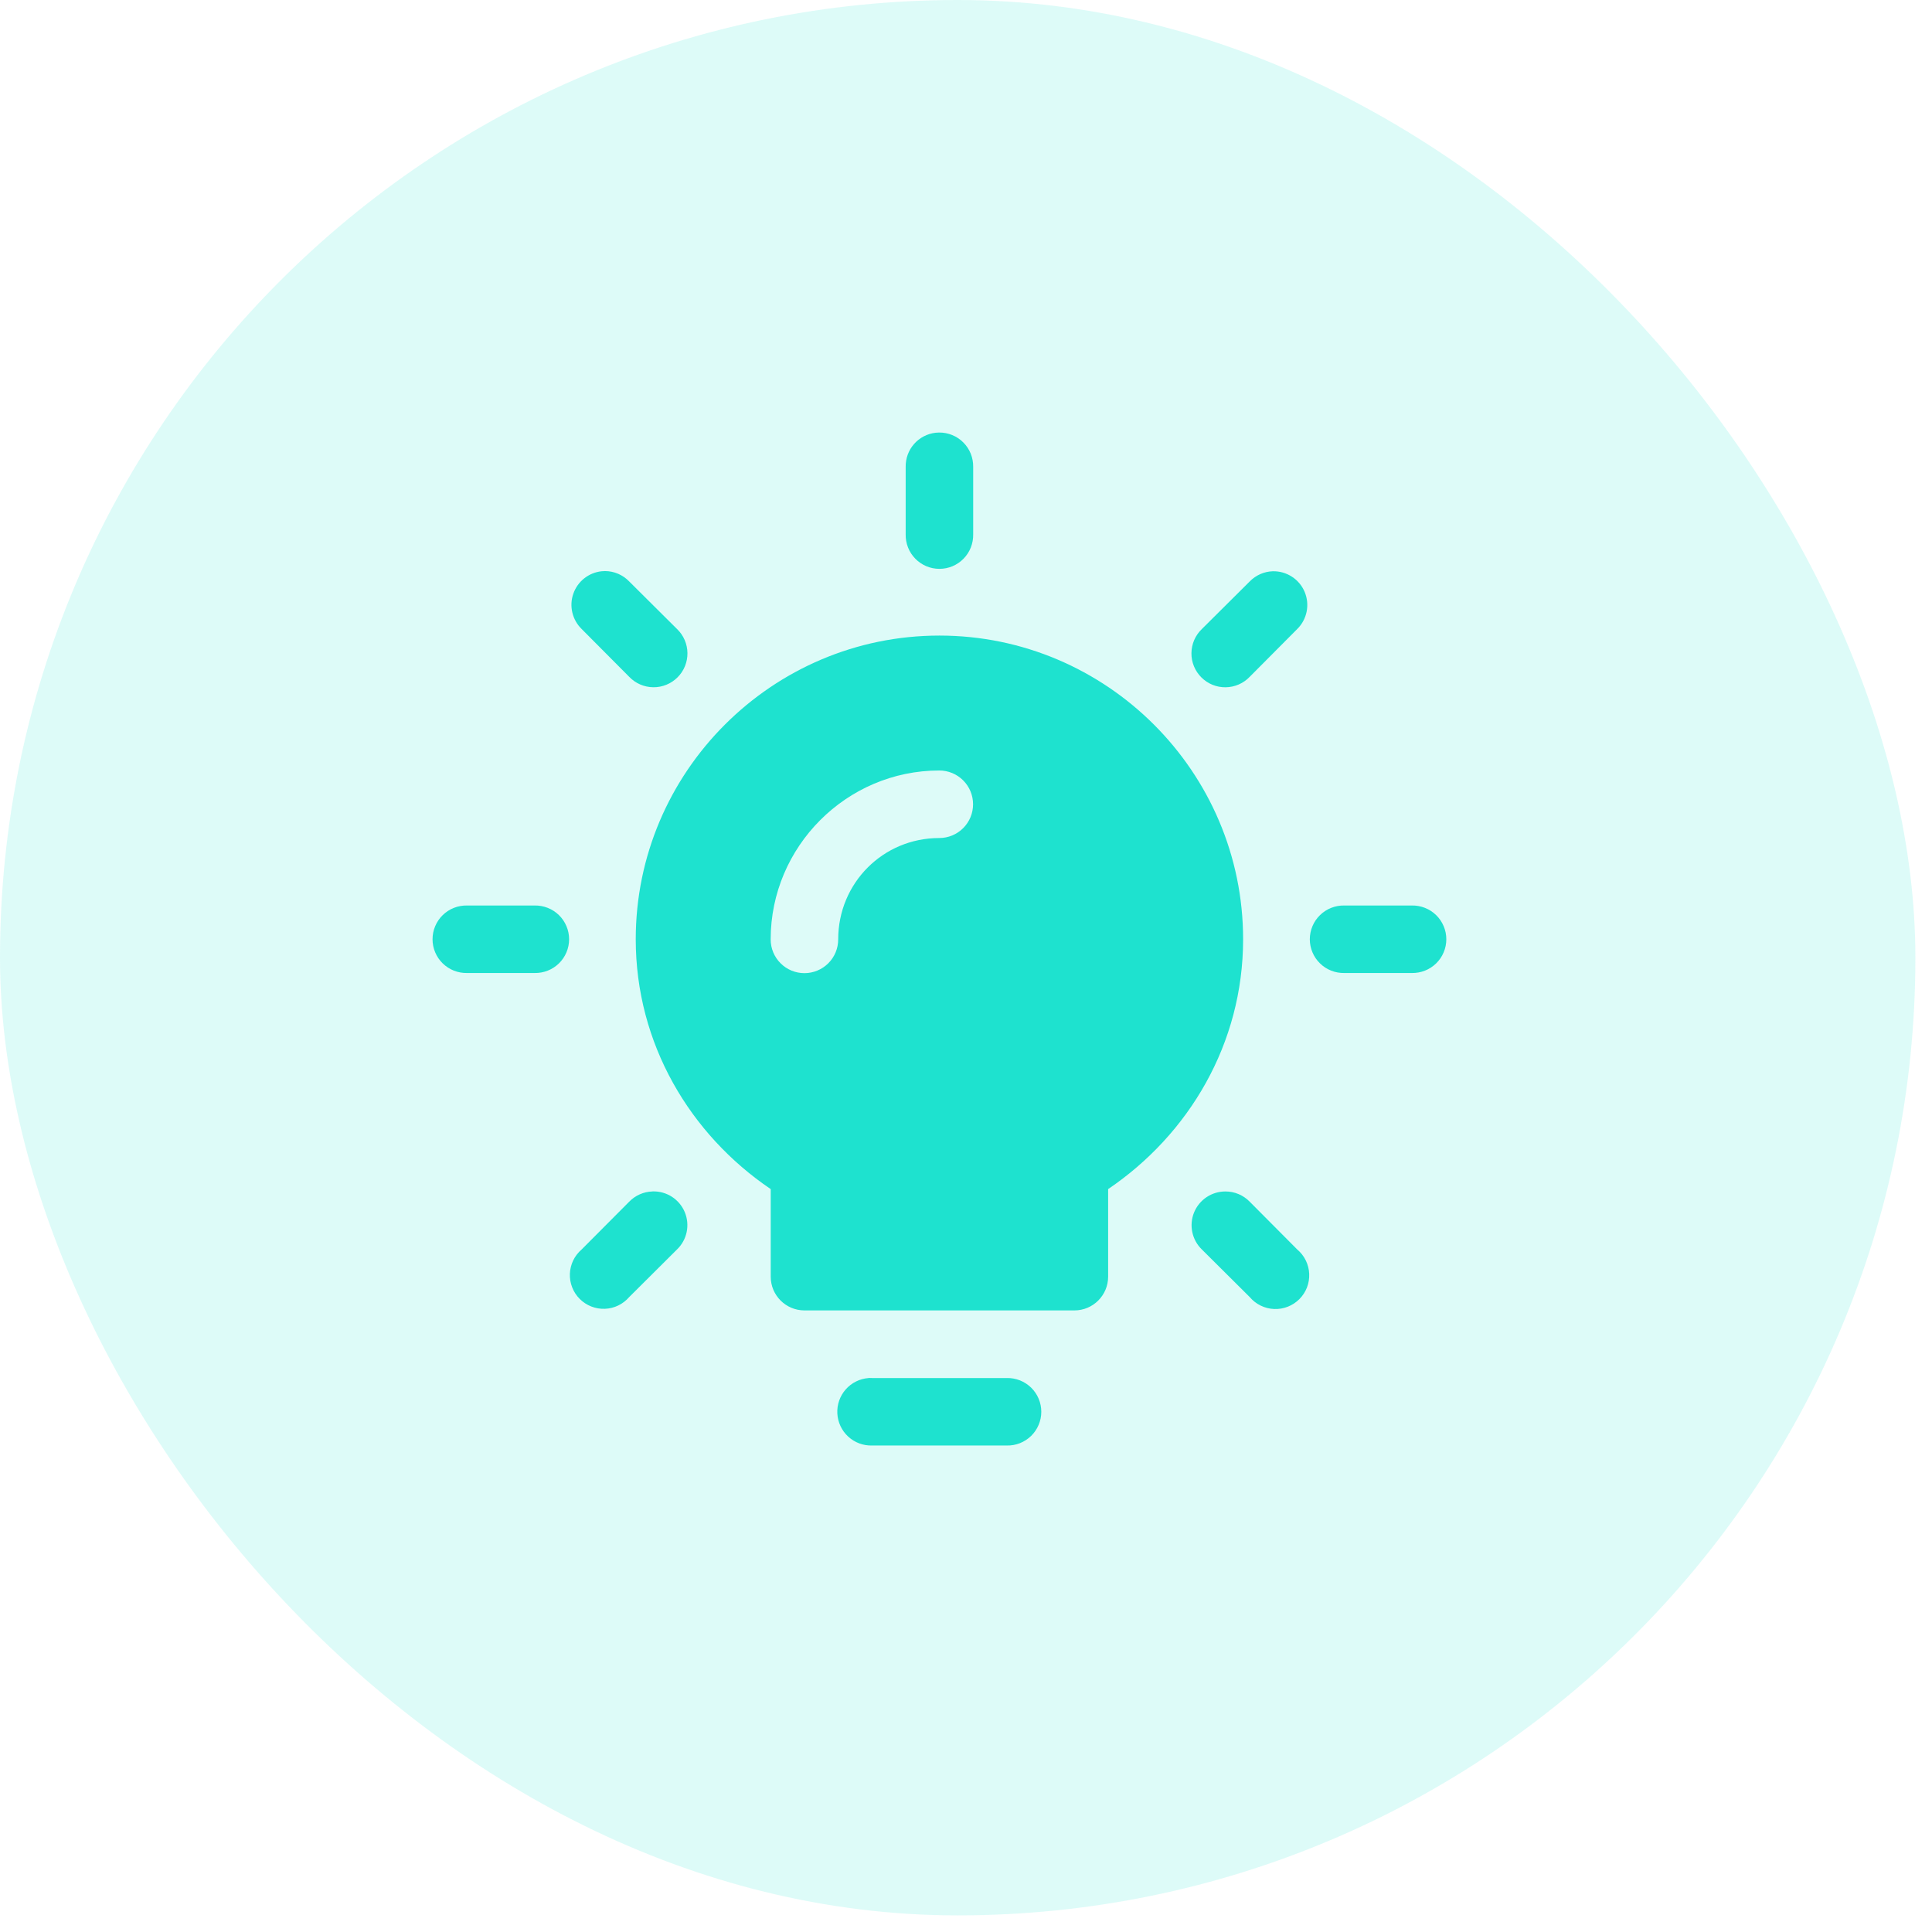 <svg width="67" height="67" viewBox="0 0 67 67" fill="none" xmlns="http://www.w3.org/2000/svg">
<rect opacity="0.15" width="66.424" height="66.424" rx="33.212" fill="#1EE2CF"/>
<path fill-rule="evenodd" clip-rule="evenodd" d="M32.565 15C32.525 15 32.485 15.003 32.446 15.007C32.157 15.04 31.89 15.179 31.698 15.398C31.506 15.617 31.403 15.9 31.408 16.191V18.531C31.405 18.687 31.433 18.842 31.49 18.987C31.547 19.132 31.633 19.264 31.742 19.375C31.851 19.487 31.981 19.575 32.125 19.636C32.268 19.696 32.423 19.727 32.578 19.727C32.734 19.727 32.889 19.696 33.032 19.636C33.176 19.575 33.306 19.487 33.415 19.375C33.524 19.264 33.61 19.132 33.667 18.987C33.724 18.842 33.752 18.687 33.749 18.531V16.191C33.751 16.034 33.723 15.879 33.664 15.733C33.606 15.588 33.519 15.456 33.408 15.345C33.298 15.234 33.166 15.146 33.022 15.087C32.877 15.028 32.721 14.998 32.565 15ZM20.982 19.804C20.942 19.804 20.901 19.806 20.861 19.811C20.64 19.835 20.431 19.921 20.258 20.059C20.084 20.198 19.953 20.383 19.881 20.593C19.808 20.803 19.797 21.029 19.849 21.245C19.9 21.461 20.012 21.658 20.171 21.813L21.821 23.472C21.929 23.585 22.059 23.675 22.202 23.737C22.345 23.799 22.5 23.831 22.656 23.833C22.812 23.835 22.967 23.805 23.111 23.746C23.256 23.687 23.387 23.599 23.497 23.489C23.608 23.379 23.695 23.247 23.754 23.102C23.812 22.958 23.842 22.803 23.84 22.647C23.838 22.491 23.805 22.337 23.743 22.193C23.681 22.05 23.591 21.921 23.478 21.813L21.821 20.165C21.713 20.052 21.582 19.961 21.438 19.899C21.294 19.837 21.139 19.805 20.982 19.804ZM44.14 19.811C43.837 19.82 43.55 19.948 43.338 20.165L41.679 21.815C41.566 21.923 41.476 22.053 41.414 22.196C41.352 22.339 41.32 22.494 41.318 22.65C41.316 22.806 41.346 22.961 41.405 23.105C41.464 23.25 41.552 23.381 41.662 23.491C41.773 23.602 41.904 23.689 42.048 23.748C42.193 23.807 42.348 23.836 42.504 23.834C42.66 23.832 42.815 23.799 42.958 23.737C43.101 23.675 43.23 23.585 43.338 23.472L44.986 21.815C45.153 21.651 45.267 21.44 45.313 21.21C45.359 20.98 45.335 20.742 45.244 20.526C45.153 20.31 44.999 20.126 44.802 19.999C44.605 19.871 44.375 19.806 44.14 19.811ZM32.578 22.041C26.776 22.041 22.047 26.77 22.047 32.573C22.047 36.196 23.932 39.344 26.728 41.237V44.274C26.728 44.92 27.252 45.444 27.898 45.444H37.259C37.905 45.444 38.429 44.92 38.429 44.274V41.237C41.225 39.344 43.11 36.196 43.11 32.573C43.11 26.77 38.381 22.041 32.578 22.041ZM32.574 26.72C32.885 26.72 33.182 26.843 33.402 27.063C33.622 27.282 33.745 27.58 33.745 27.891C33.745 28.202 33.622 28.5 33.402 28.719C33.182 28.939 32.885 29.062 32.574 29.062C30.621 29.062 29.068 30.625 29.068 32.577C29.068 32.888 28.945 33.186 28.725 33.405C28.505 33.625 28.207 33.748 27.897 33.748C27.586 33.748 27.288 33.625 27.069 33.405C26.849 33.186 26.726 32.888 26.726 32.577C26.726 29.36 29.357 26.72 32.574 26.72ZM16.197 31.402C16.041 31.399 15.886 31.427 15.741 31.484C15.596 31.541 15.464 31.627 15.352 31.736C15.241 31.845 15.152 31.975 15.092 32.119C15.031 32.262 15 32.417 15 32.573C15 32.728 15.031 32.883 15.092 33.026C15.152 33.17 15.241 33.3 15.352 33.409C15.464 33.518 15.596 33.604 15.741 33.661C15.886 33.718 16.041 33.746 16.197 33.743H18.539C18.695 33.746 18.85 33.718 18.995 33.661C19.14 33.604 19.272 33.518 19.384 33.409C19.495 33.3 19.584 33.17 19.644 33.026C19.705 32.883 19.736 32.728 19.736 32.573C19.736 32.417 19.705 32.262 19.644 32.119C19.584 31.975 19.495 31.845 19.384 31.736C19.272 31.627 19.14 31.541 18.995 31.484C18.85 31.427 18.695 31.399 18.539 31.402H16.197ZM46.62 31.402C46.464 31.399 46.309 31.427 46.164 31.484C46.019 31.541 45.887 31.627 45.776 31.736C45.664 31.845 45.575 31.975 45.515 32.119C45.455 32.262 45.423 32.417 45.423 32.573C45.423 32.728 45.455 32.883 45.515 33.026C45.575 33.17 45.664 33.3 45.776 33.409C45.887 33.518 46.019 33.604 46.164 33.661C46.309 33.718 46.464 33.746 46.62 33.743H48.96C49.116 33.746 49.271 33.718 49.416 33.661C49.561 33.604 49.693 33.518 49.805 33.409C49.916 33.3 50.005 33.17 50.065 33.026C50.126 32.883 50.157 32.728 50.157 32.573C50.157 32.417 50.126 32.262 50.065 32.119C50.005 31.975 49.916 31.845 49.805 31.736C49.693 31.627 49.561 31.541 49.416 31.484C49.271 31.427 49.116 31.399 48.96 31.402H46.62ZM22.639 41.317C22.634 41.317 22.629 41.318 22.623 41.319C22.32 41.328 22.032 41.456 21.821 41.673L20.171 43.33C20.049 43.435 19.949 43.564 19.879 43.709C19.809 43.854 19.769 44.013 19.763 44.174C19.757 44.335 19.784 44.495 19.843 44.646C19.902 44.796 19.991 44.932 20.105 45.046C20.219 45.16 20.355 45.249 20.505 45.308C20.656 45.367 20.816 45.394 20.977 45.388C21.139 45.382 21.297 45.343 21.442 45.272C21.587 45.202 21.716 45.102 21.821 44.98L23.478 43.33C23.648 43.167 23.765 42.956 23.813 42.725C23.861 42.494 23.838 42.254 23.747 42.036C23.657 41.819 23.502 41.634 23.305 41.505C23.107 41.377 22.875 41.311 22.639 41.317ZM42.499 41.319C42.266 41.318 42.037 41.386 41.843 41.516C41.648 41.646 41.498 41.831 41.409 42.047C41.321 42.263 41.3 42.501 41.348 42.73C41.396 42.959 41.511 43.167 41.679 43.33L43.338 44.98C43.443 45.104 43.572 45.205 43.717 45.276C43.863 45.348 44.022 45.388 44.184 45.395C44.346 45.402 44.507 45.375 44.658 45.316C44.809 45.257 44.946 45.167 45.061 45.053C45.175 44.938 45.265 44.801 45.324 44.65C45.382 44.498 45.409 44.337 45.402 44.175C45.395 44.013 45.354 43.854 45.283 43.709C45.211 43.563 45.11 43.434 44.986 43.33L43.338 41.673C43.229 41.561 43.099 41.472 42.955 41.411C42.811 41.35 42.656 41.319 42.499 41.319ZM30.126 47.786C30.125 47.787 30.123 47.788 30.122 47.789C29.816 47.812 29.532 47.953 29.329 48.183C29.127 48.412 29.022 48.712 29.038 49.018C29.054 49.324 29.189 49.612 29.414 49.819C29.639 50.027 29.937 50.138 30.243 50.129H34.914C35.07 50.133 35.225 50.105 35.37 50.048C35.515 49.99 35.647 49.905 35.759 49.796C35.87 49.687 35.959 49.557 36.019 49.413C36.08 49.269 36.111 49.115 36.111 48.959C36.111 48.803 36.08 48.649 36.019 48.505C35.959 48.361 35.87 48.231 35.759 48.122C35.647 48.013 35.515 47.928 35.37 47.87C35.225 47.813 35.07 47.785 34.914 47.789H30.243C30.204 47.786 30.165 47.785 30.126 47.786Z" fill="#1EE2CF"/>
</svg>
